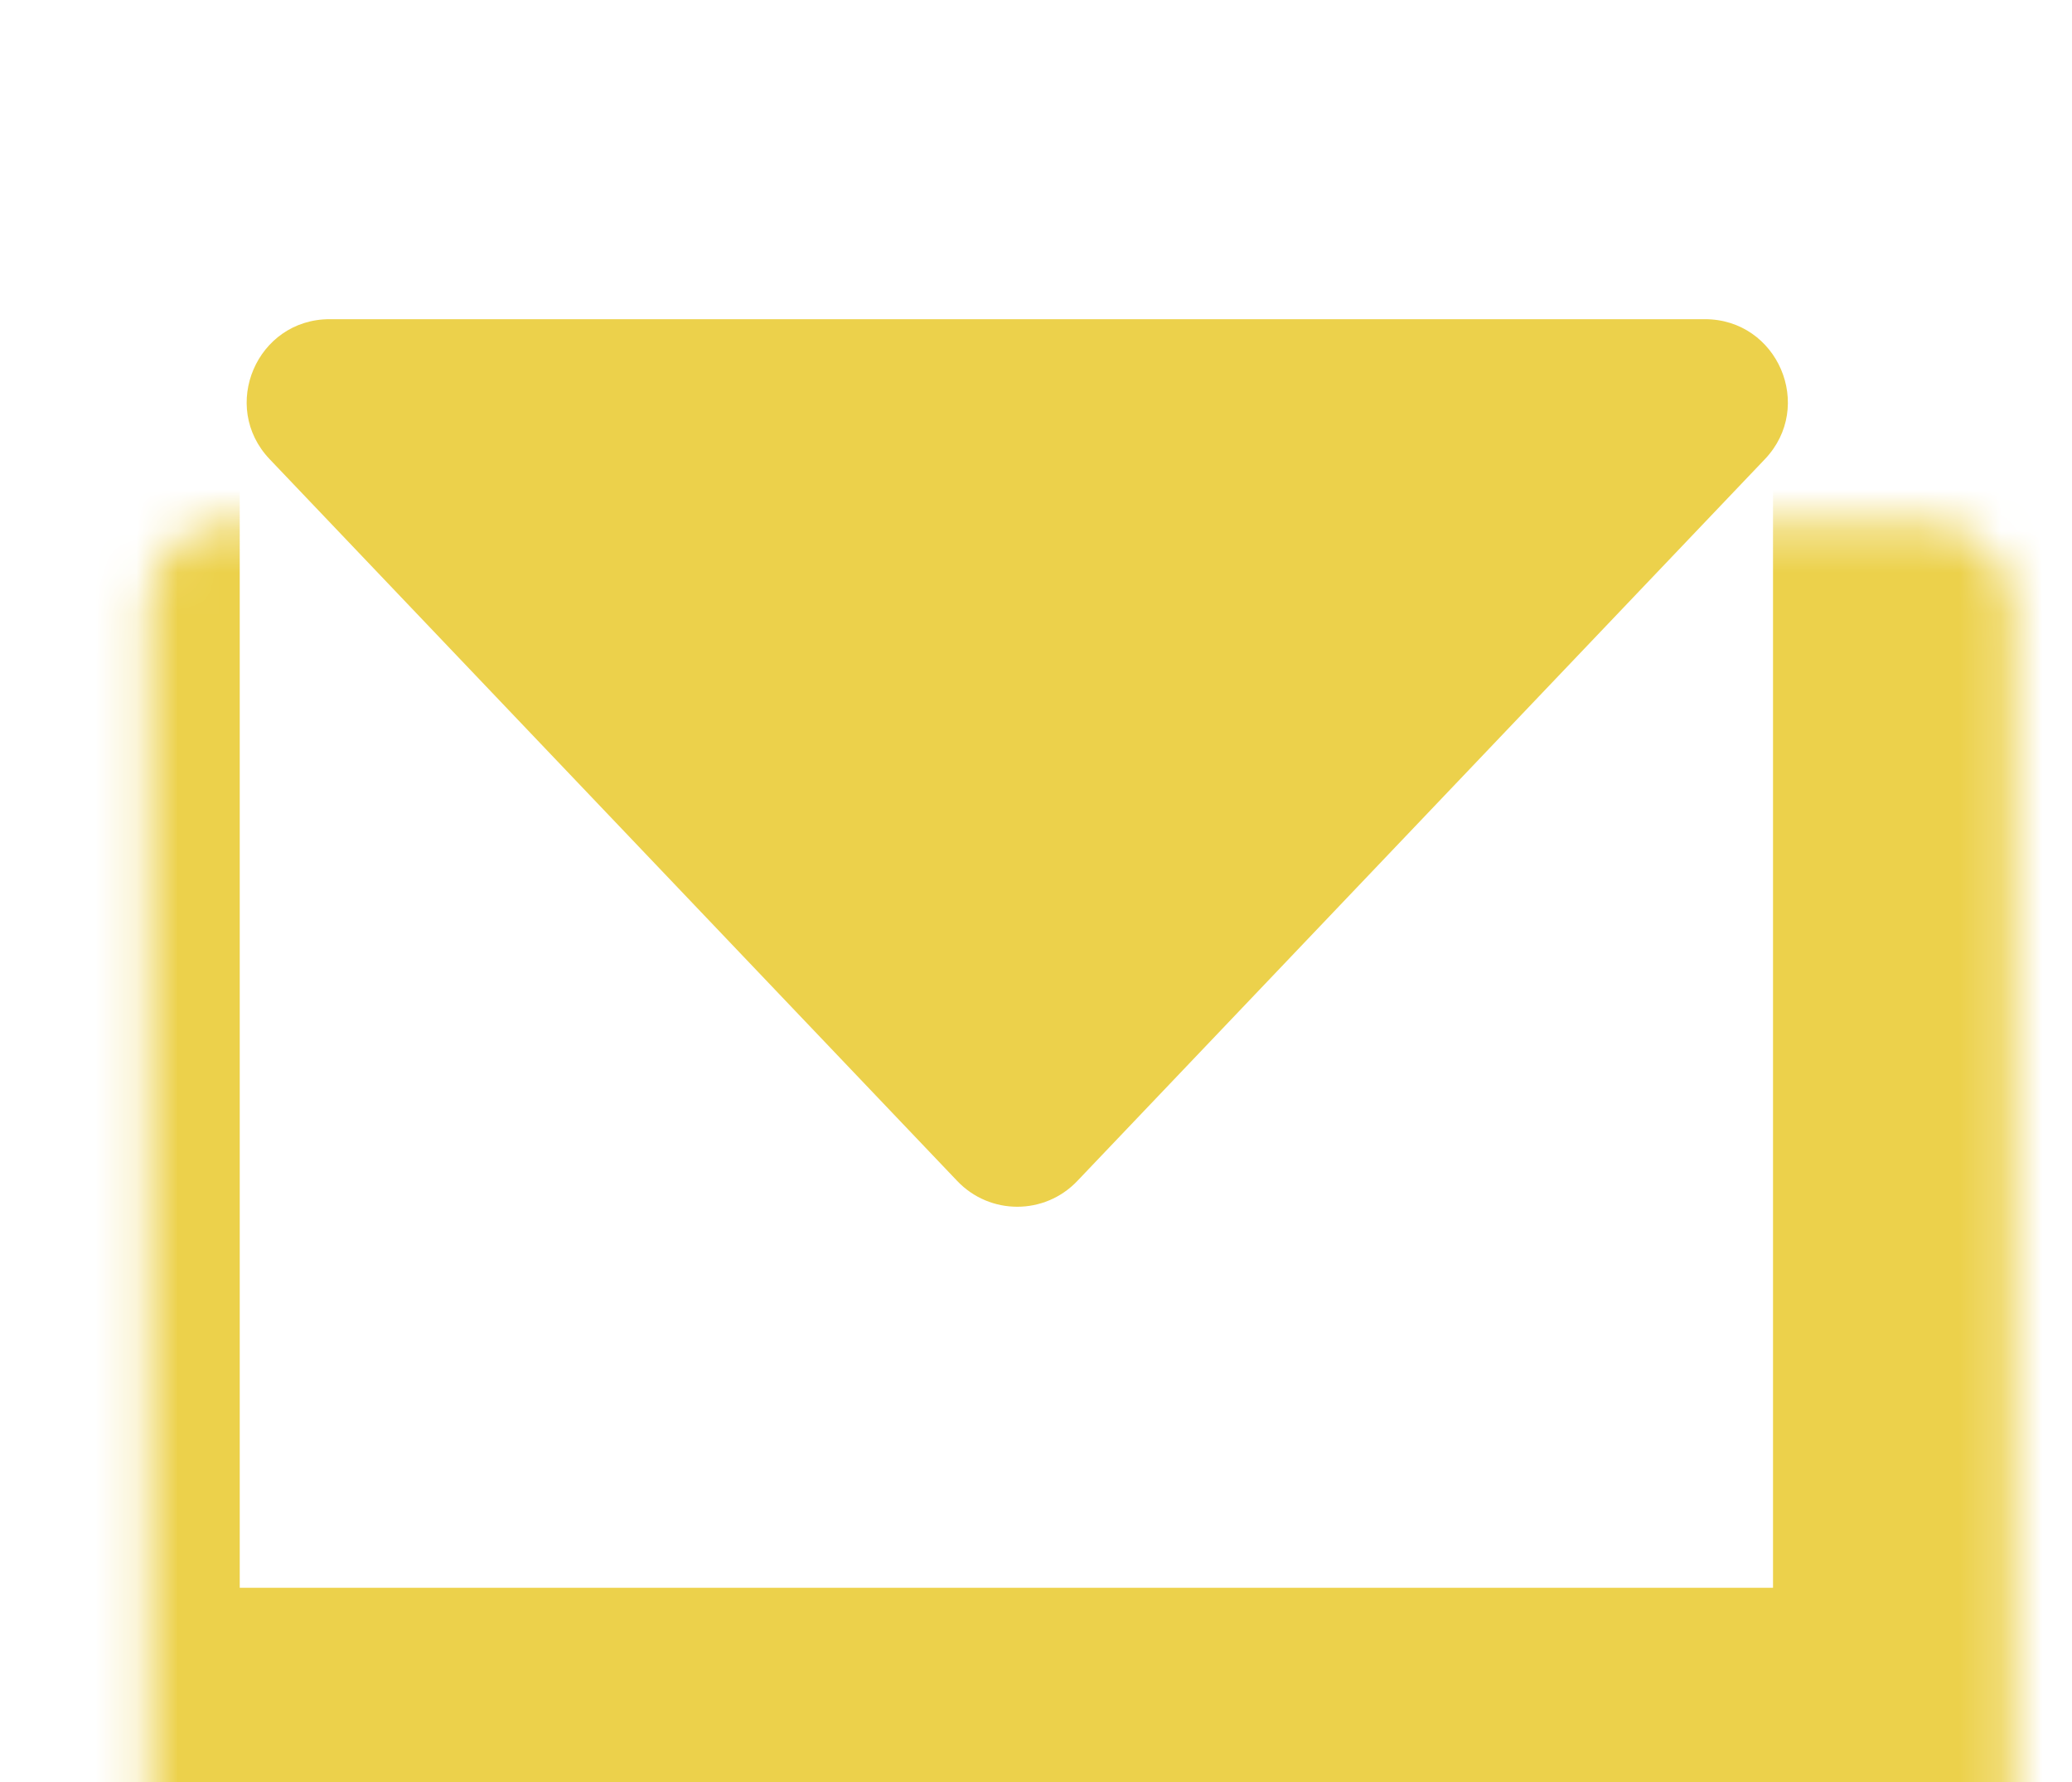 <svg width="50" height="43" viewBox="0 0 50 43" fill="none" xmlns="http://www.w3.org/2000/svg">
<mask id="path-1-inside-1_264_201" fill="white">
<rect x="1.785" y="6.313" width="45" height="36" rx="2"/>
</mask>
<rect x="1.785" y="6.313" width="45" height="36" rx="2" stroke="#ECD14B" stroke-width="8" mask="url(#path-1-inside-1_264_201)"/>
<path d="M25.996 28.498C25.208 29.326 23.888 29.326 23.1 28.498L6.508 11.081C5.295 9.808 6.198 7.702 7.956 7.702L41.14 7.702C42.899 7.702 43.801 9.808 42.588 11.081L25.996 28.498Z" fill="#ECD14B"/>
</svg>
